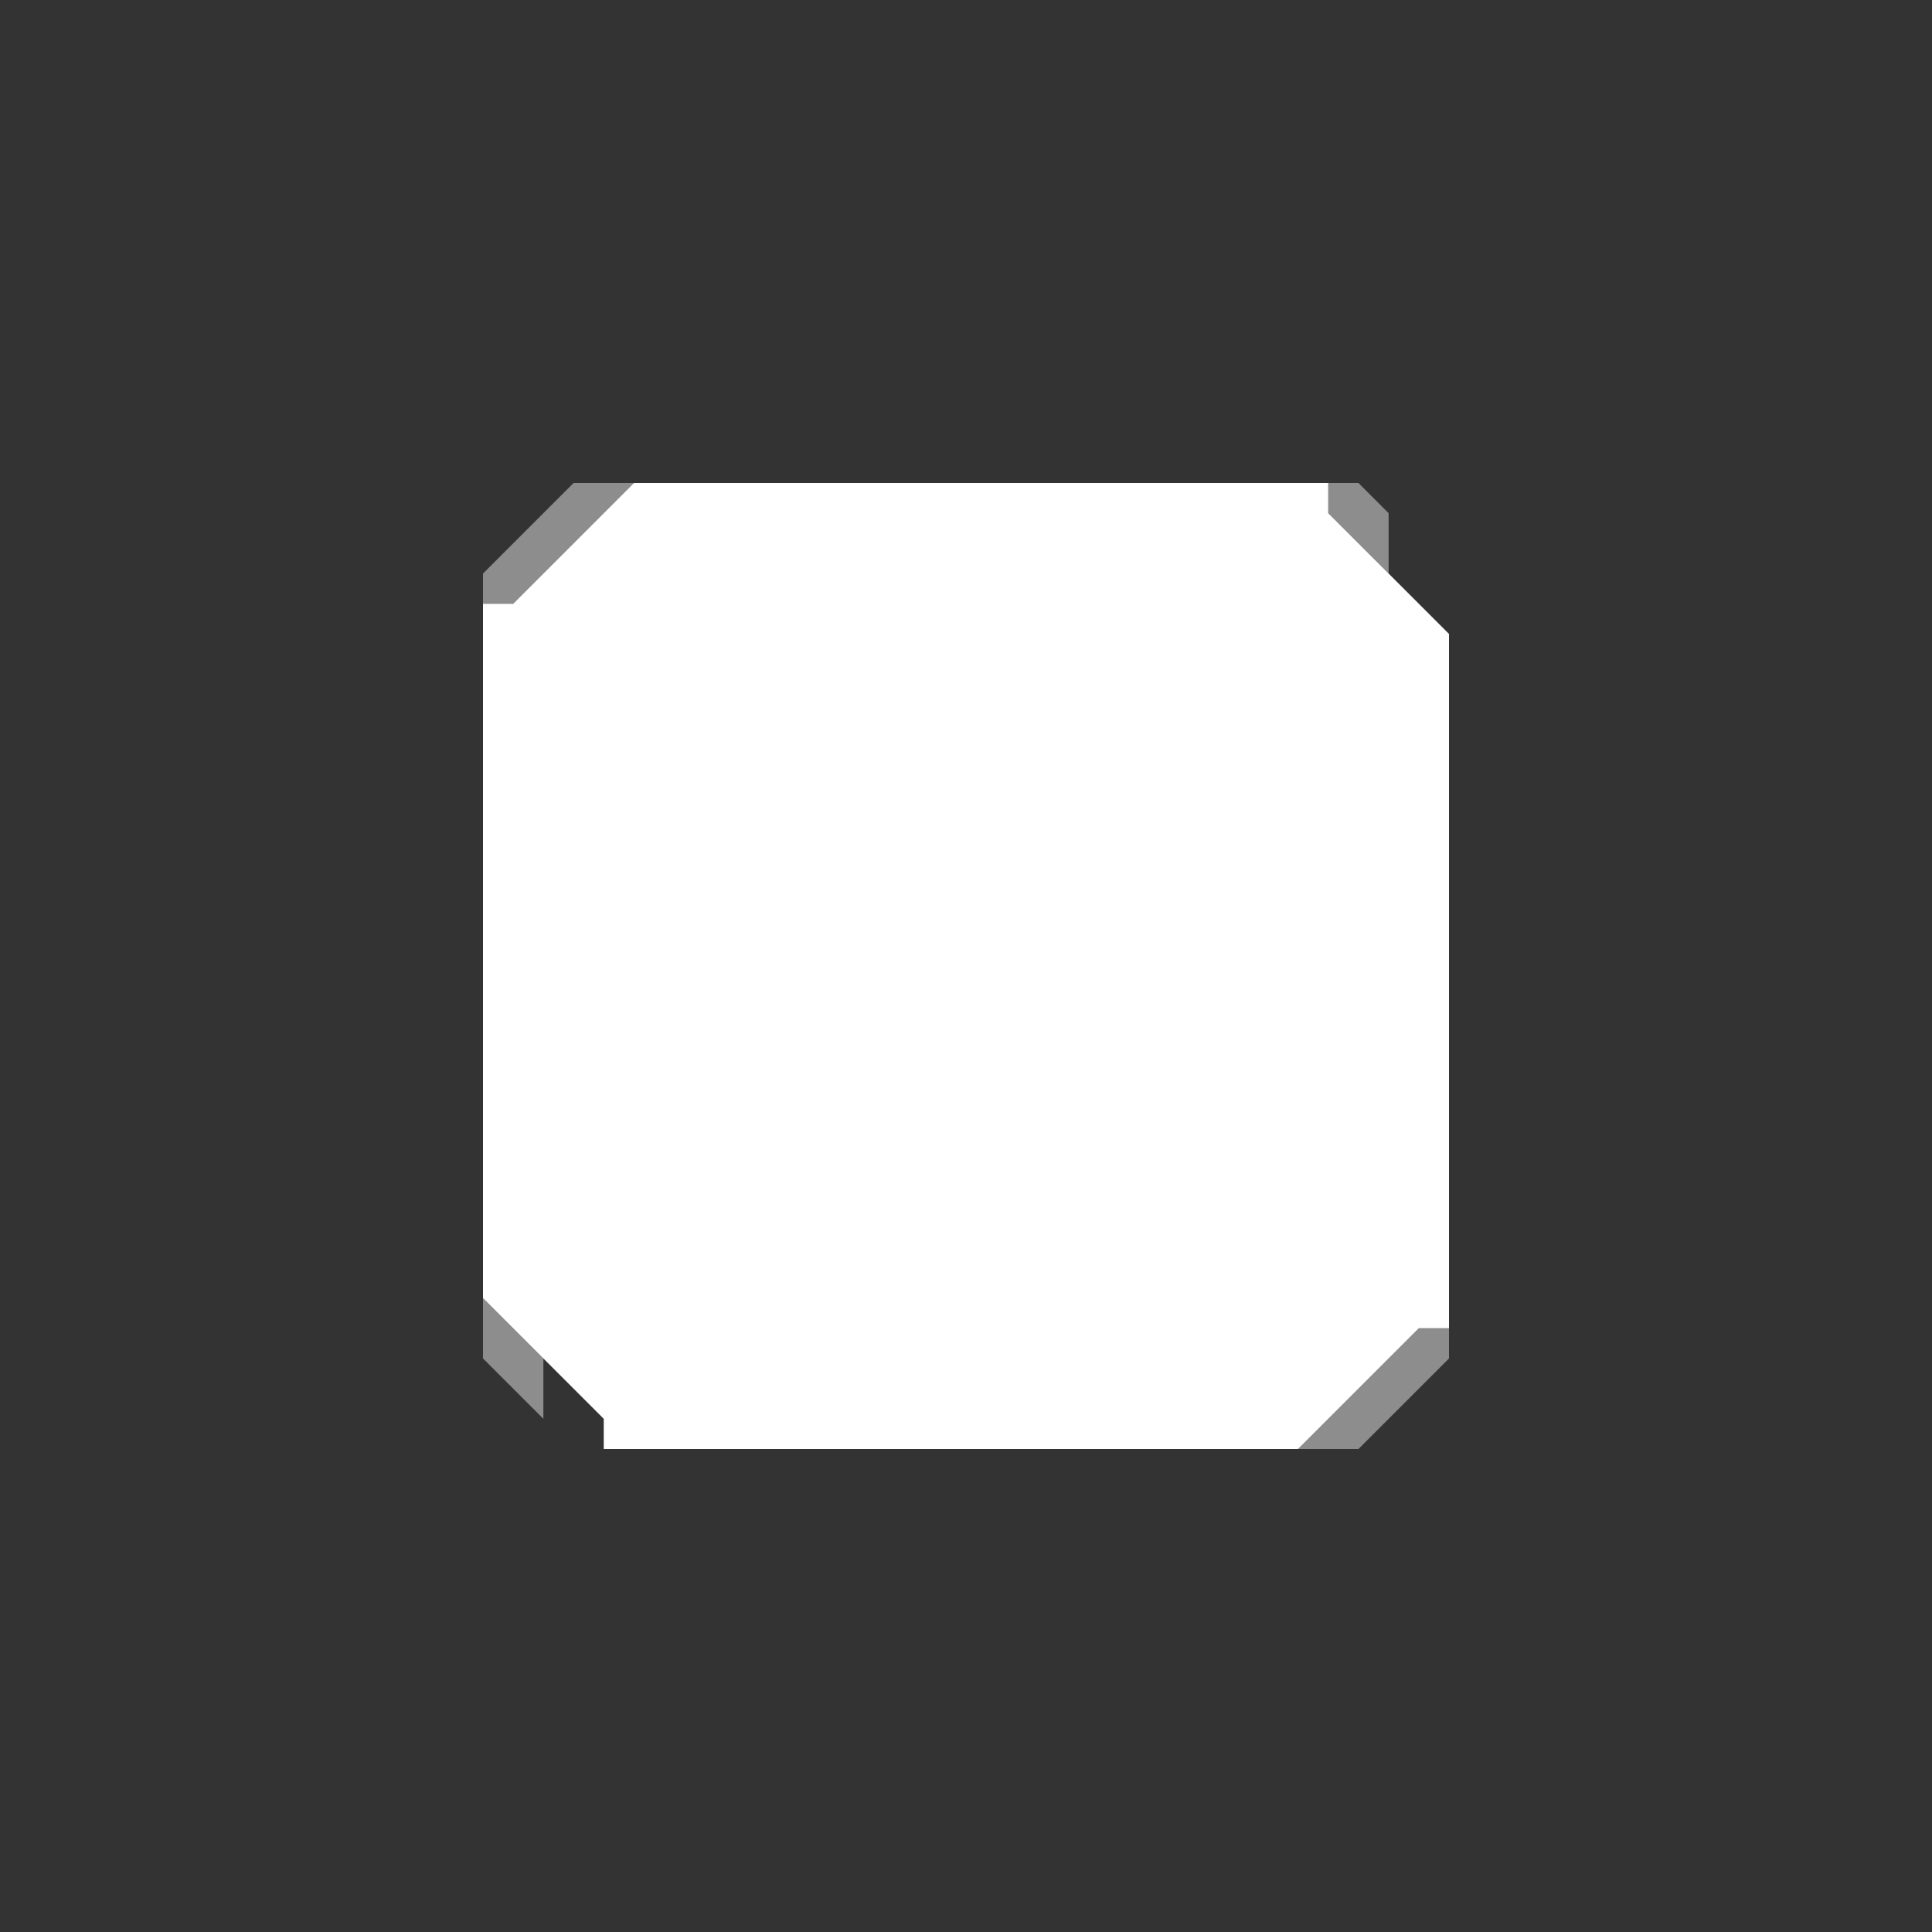 <svg xmlns="http://www.w3.org/2000/svg" width="32" height="32" style="fill-opacity:1;color-rendering:auto;color-interpolation:auto;text-rendering:auto;stroke:#000;stroke-linecap:square;stroke-miterlimit:10;shape-rendering:auto;stroke-opacity:1;fill:#000;stroke-dasharray:none;font-weight:400;stroke-width:1;font-family:&quot;Dialog&quot;;font-style:normal;stroke-linejoin:miter;font-size:12px;stroke-dashoffset:0;image-rendering:auto">
    <rect width="100%" height="100%" fill="#333333" stroke="none"/>
    <g style="fill:#fff;fill-opacity:.439;stroke-opacity:.439;stroke-linecap:round;stroke:#fff">
        <path stroke="none" d="M8.5 10H8v-.5L9.5 8h1Z" style="stroke:none"/>
    </g>
    <g style="stroke-linecap:round;fill:#fff;stroke:#fff">
        <path stroke="none" d="M8 21.5V10h.5l2-2H22v.5l2 2V22h-.5l-2 2H10v-.5Z" style="stroke:none"/>
    </g>
    <g style="fill:#fff;fill-opacity:.439;stroke-opacity:.439;stroke-linecap:round;stroke:#fff">
        <path stroke="none" d="m9 23.5-1-1v-1l1 1Zm14-14-1-1V8h.5l.5.5ZM22.5 24h-1l2-2h.5v.5Z" style="stroke:none"/>
    </g>
</svg>
